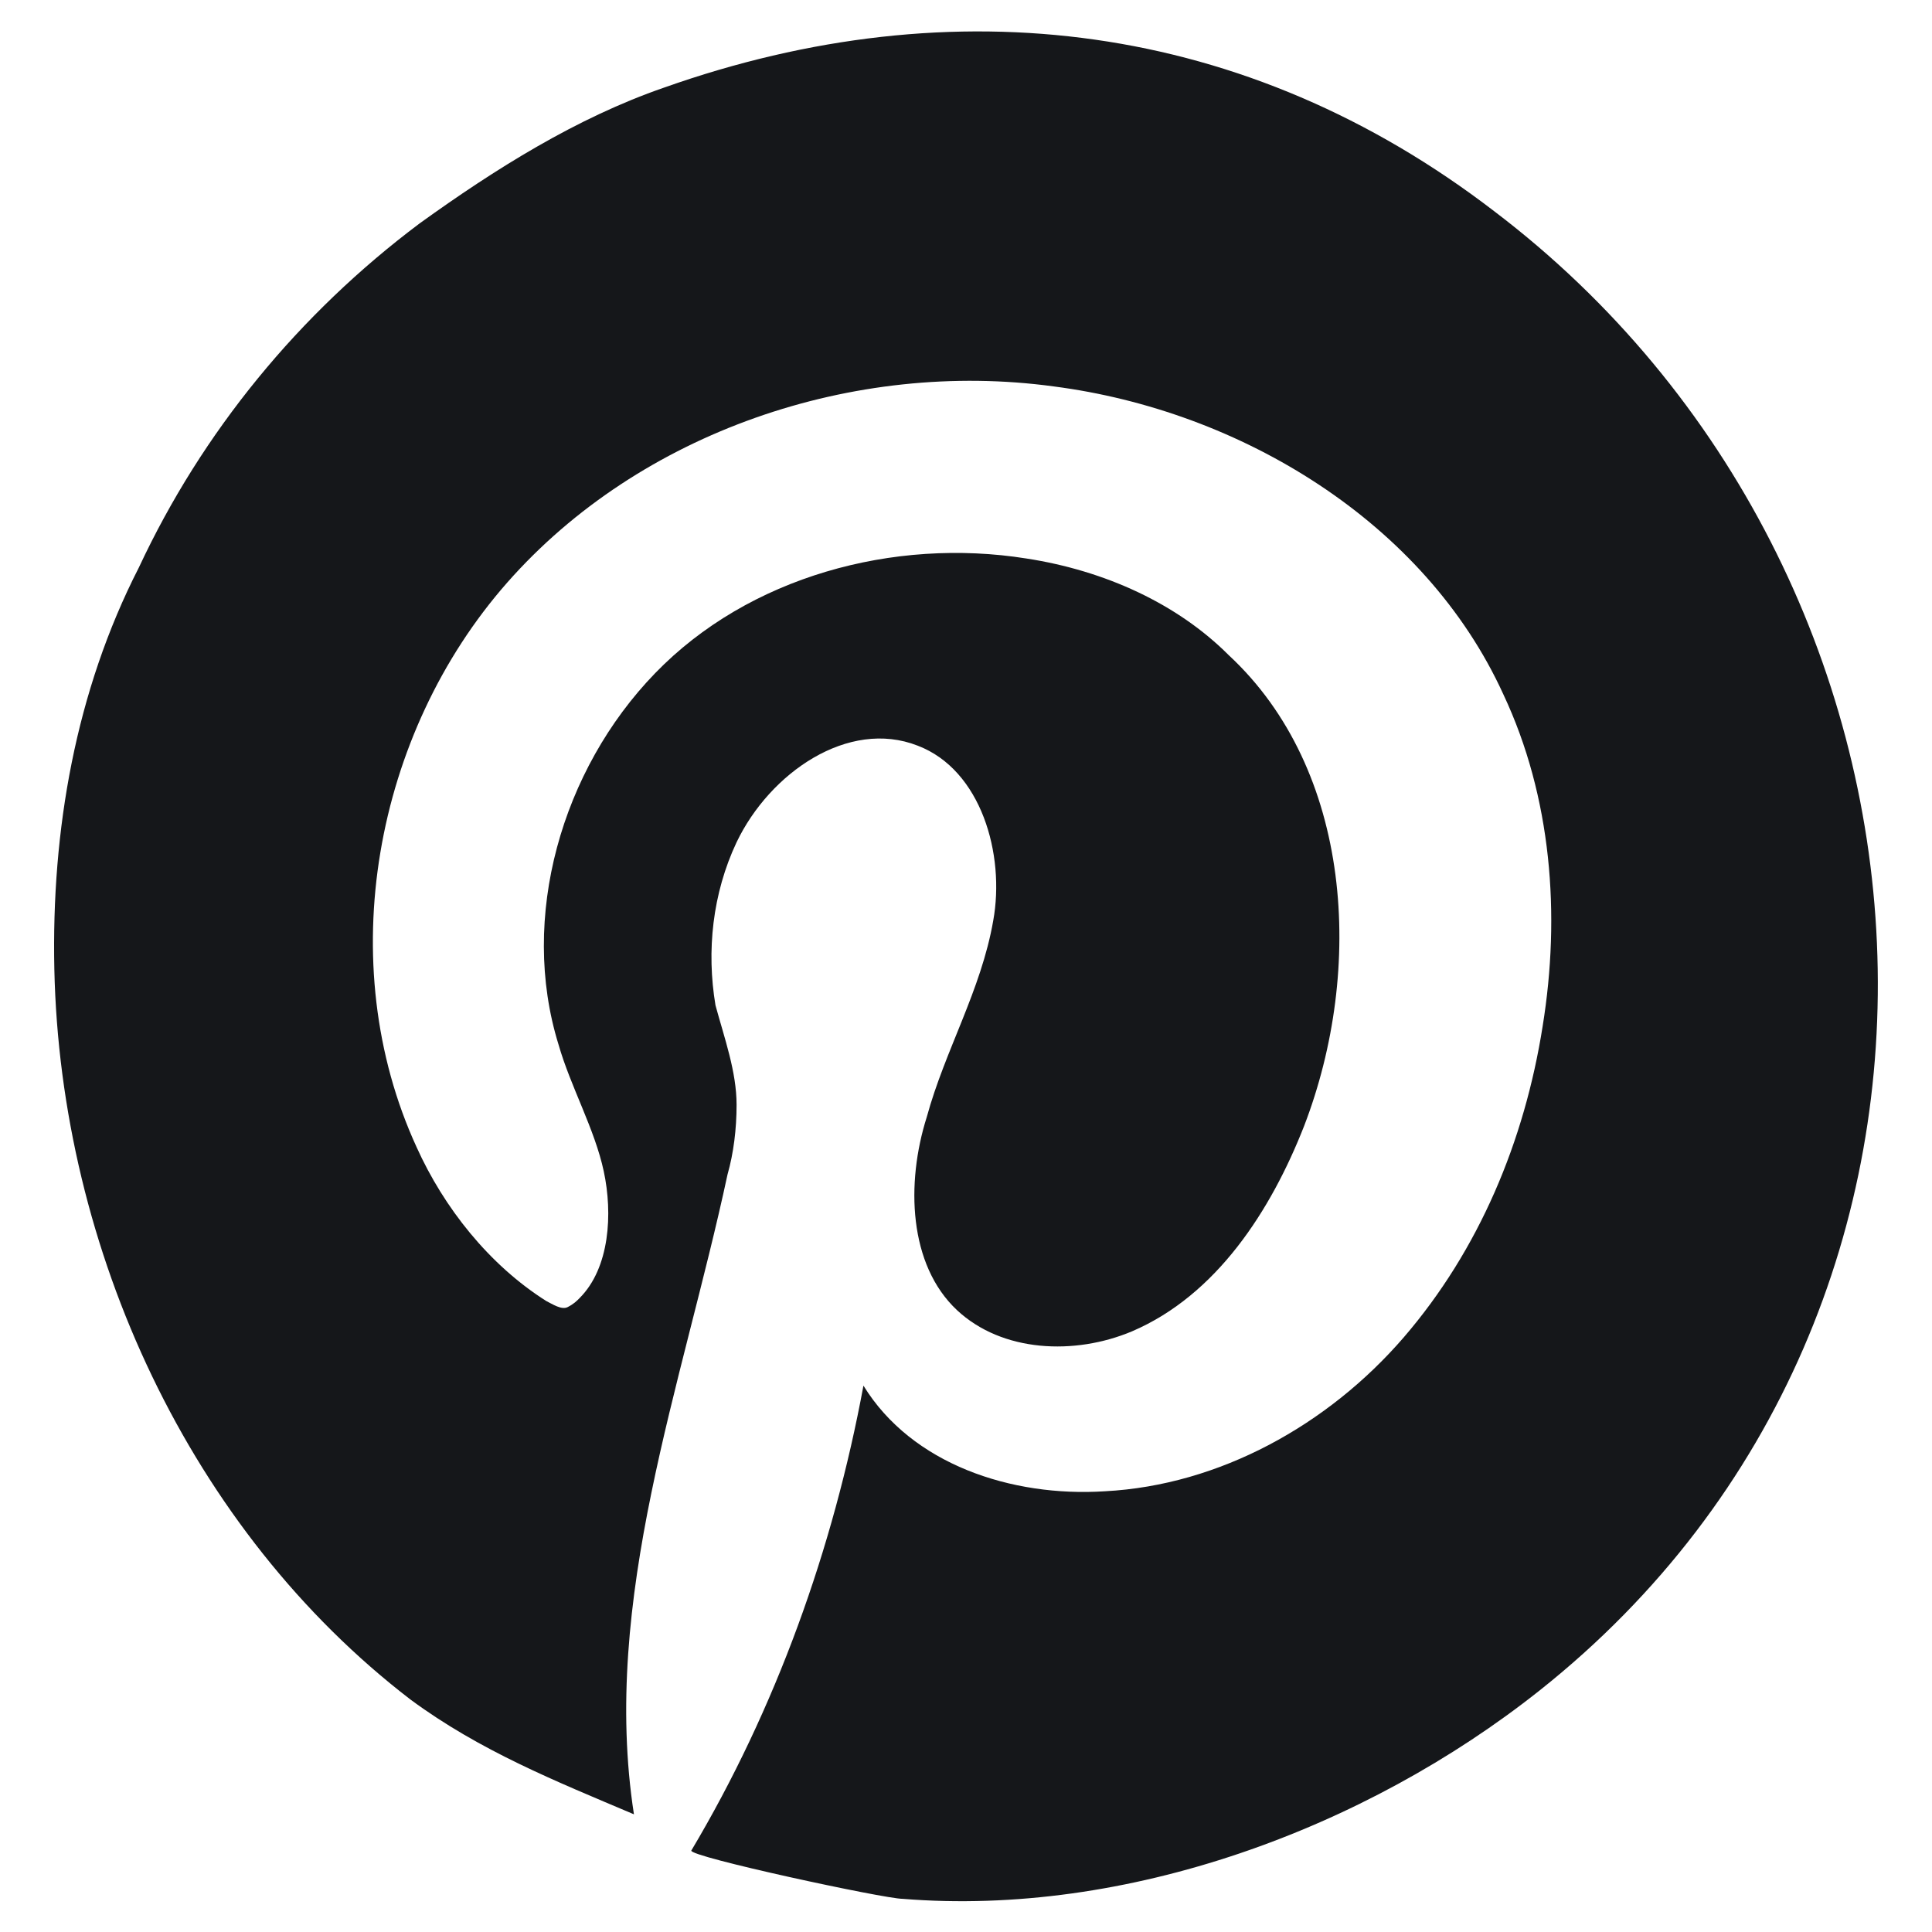 <svg width="24" height="24" viewBox="0 0 24 24" fill="none" xmlns="http://www.w3.org/2000/svg">
<g clip-path="url(#clip0_914_45300)">
<path d="M0.675 12.038C0.75 15.525 2.363 19.013 5.1 21.113C5.963 21.75 6.9 22.125 7.875 22.538C7.463 19.875 8.475 17.213 9.038 14.588C9.113 14.325 9.15 14.025 9.15 13.725C9.15 13.313 9 12.9 8.888 12.488C8.775 11.813 8.85 11.1 9.15 10.463C9.563 9.6 10.538 8.925 11.4 9.263C12.188 9.563 12.488 10.613 12.338 11.438C12.188 12.3 11.738 13.05 11.513 13.875C11.251 14.7 11.288 15.713 11.888 16.275C12.45 16.8 13.351 16.838 14.063 16.538C15.113 16.088 15.788 15.038 16.2 13.988C16.95 12.038 16.8 9.563 15.263 8.138C14.626 7.5 13.726 7.088 12.751 6.938C11.101 6.675 9.3 7.163 8.138 8.363C6.975 9.563 6.45 11.4 6.938 12.975C7.088 13.5 7.388 14.025 7.5 14.55C7.613 15.075 7.575 15.75 7.2 16.125C7.163 16.163 7.125 16.2 7.05 16.238C6.975 16.275 6.863 16.2 6.788 16.163C6.075 15.713 5.513 15 5.175 14.25C4.125 11.963 4.65 9.113 6.3 7.238C7.95 5.363 10.613 4.463 13.088 4.8C15.413 5.1 17.701 6.488 18.675 8.625C19.275 9.9 19.388 11.363 19.163 12.75C18.938 14.175 18.375 15.525 17.438 16.613C16.5 17.7 15.15 18.45 13.726 18.525C12.563 18.6 11.325 18.188 10.726 17.213C10.351 19.238 9.638 21.225 8.588 22.988C8.55 23.063 10.988 23.588 11.213 23.588C13.988 23.813 16.951 22.725 19.125 21C25.125 16.238 24.488 7.125 18.563 2.625C15.488 0.263 11.851 -0.187 8.25 1.088C7.163 1.463 6.15 2.1 5.213 2.775C3.713 3.9 2.513 5.363 1.725 7.05C0.938 8.588 0.638 10.313 0.675 12.038Z" fill="#15171A"/>
</g>
<defs>
<clipPath id="clip0_914_45300">
<rect width="24" height="24" fill="white"/>
</clipPath>
</defs>
</svg>
